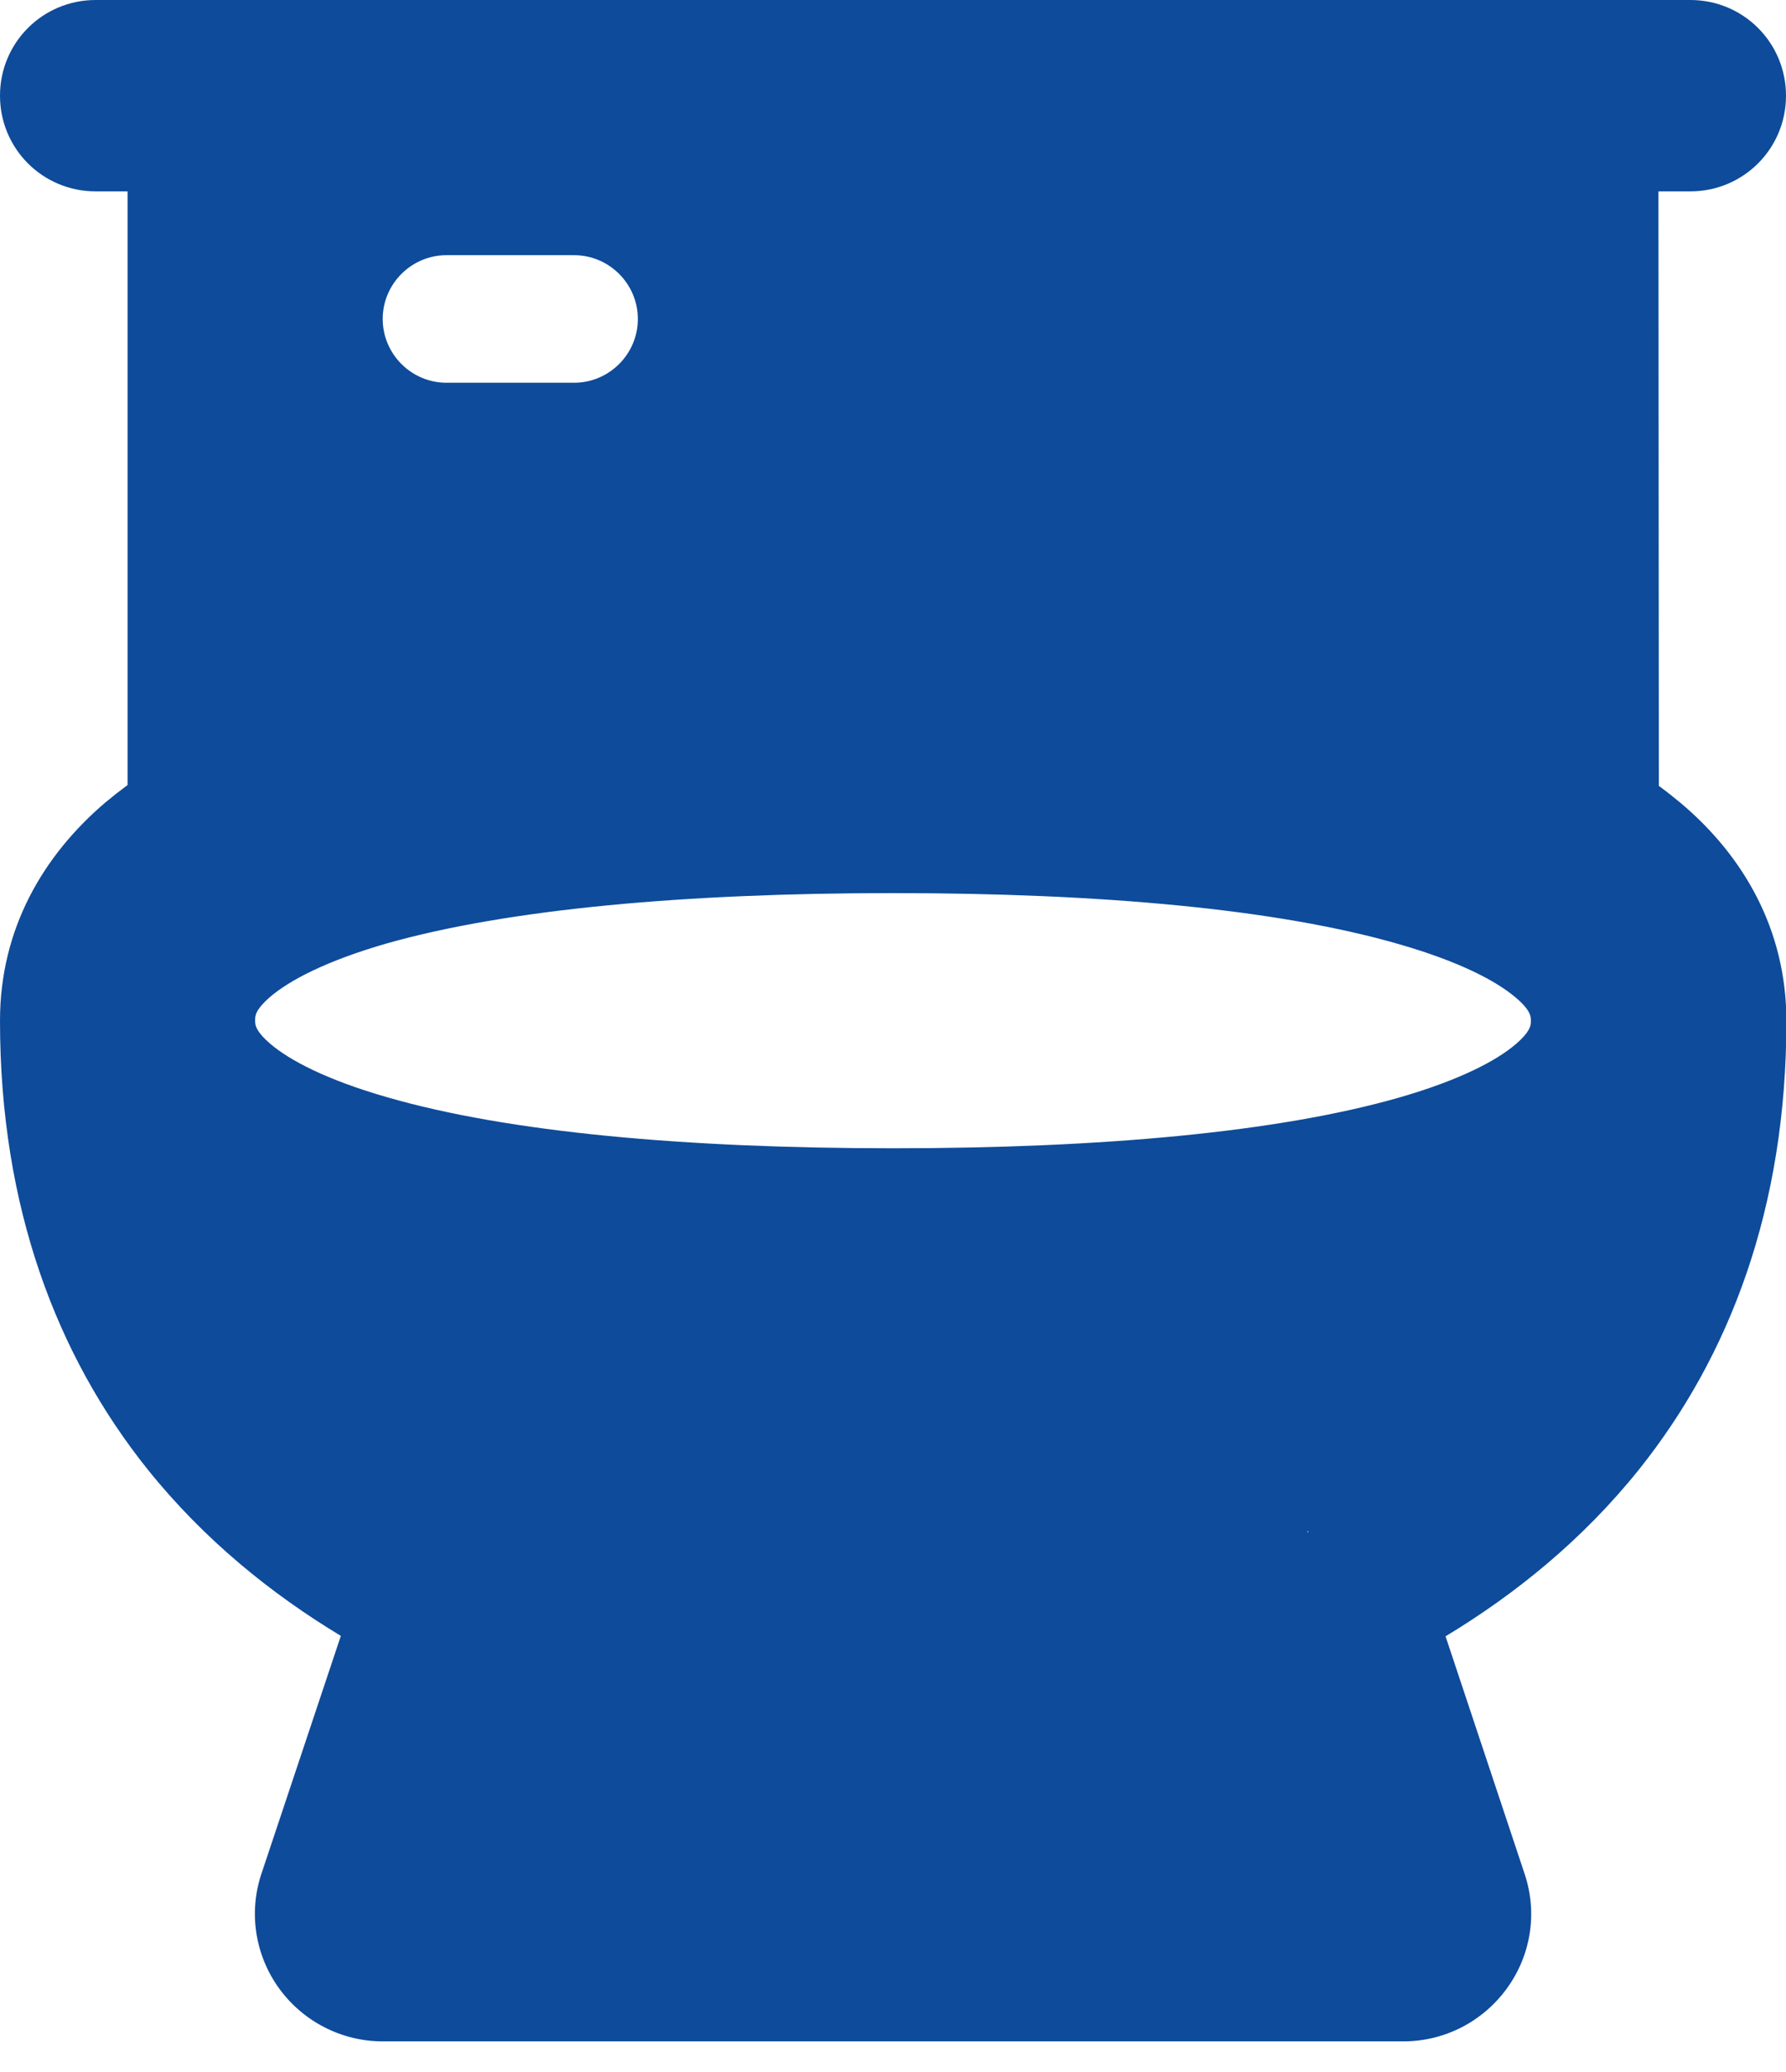 <svg width="50" height="58" viewBox="0 0 50 58" fill="none" xmlns="http://www.w3.org/2000/svg">
<g clip-path="url(#clip0_29_125)">
<path d="M2.679 0C1.194 0 0 1.194 0 2.679C0 4.163 1.194 5.357 2.679 5.357H3.571V21.975C3.359 22.132 3.147 22.299 2.946 22.466C1.217 23.94 0 25.993 0 28.571C0 33.806 1.596 37.958 4.129 41.127C5.714 43.103 7.6 44.62 9.542 45.792L7.321 52.444C6.953 53.538 7.143 54.732 7.812 55.658C8.482 56.585 9.565 57.143 10.714 57.143H39.286C40.435 57.143 41.507 56.596 42.188 55.658C42.868 54.721 43.047 53.527 42.679 52.444L40.469 45.804C42.411 44.632 44.297 43.114 45.882 41.138C48.415 37.969 50.011 33.828 50.011 28.583C50.011 26.005 48.795 23.951 47.065 22.489C46.864 22.321 46.652 22.154 46.44 21.998L46.429 5.357H47.321C48.806 5.357 50 4.163 50 2.679C50 1.194 48.806 0 47.321 0H2.679ZM42.857 28.605C42.857 28.716 42.824 28.895 42.433 29.23C41.897 29.688 40.87 30.234 39.163 30.725C35.77 31.696 30.815 32.143 25 32.143C19.185 32.143 14.23 31.696 10.837 30.714C9.129 30.223 8.103 29.676 7.567 29.219C7.176 28.884 7.143 28.705 7.143 28.594V28.549C7.143 28.438 7.143 28.27 7.567 27.902C8.103 27.444 9.129 26.897 10.837 26.406C14.23 25.446 19.185 25 25 25C30.815 25 35.77 25.446 39.163 26.429C40.87 26.92 41.897 27.466 42.433 27.924C42.857 28.281 42.857 28.46 42.857 28.571V28.616V28.605ZM36.63 42.857L36.607 42.913V42.857H36.63ZM12.5 7.143H16.071C17.054 7.143 17.857 7.946 17.857 8.929C17.857 9.911 17.054 10.714 16.071 10.714H12.5C11.518 10.714 10.714 9.911 10.714 8.929C10.714 7.946 11.518 7.143 12.5 7.143Z" fill="#0E4B9A"/>
</g>
<defs>
<clipPath id="clip0_29_125">
<rect width="50" height="57.143" fill="white"/>
</clipPath>
</defs>
</svg>

